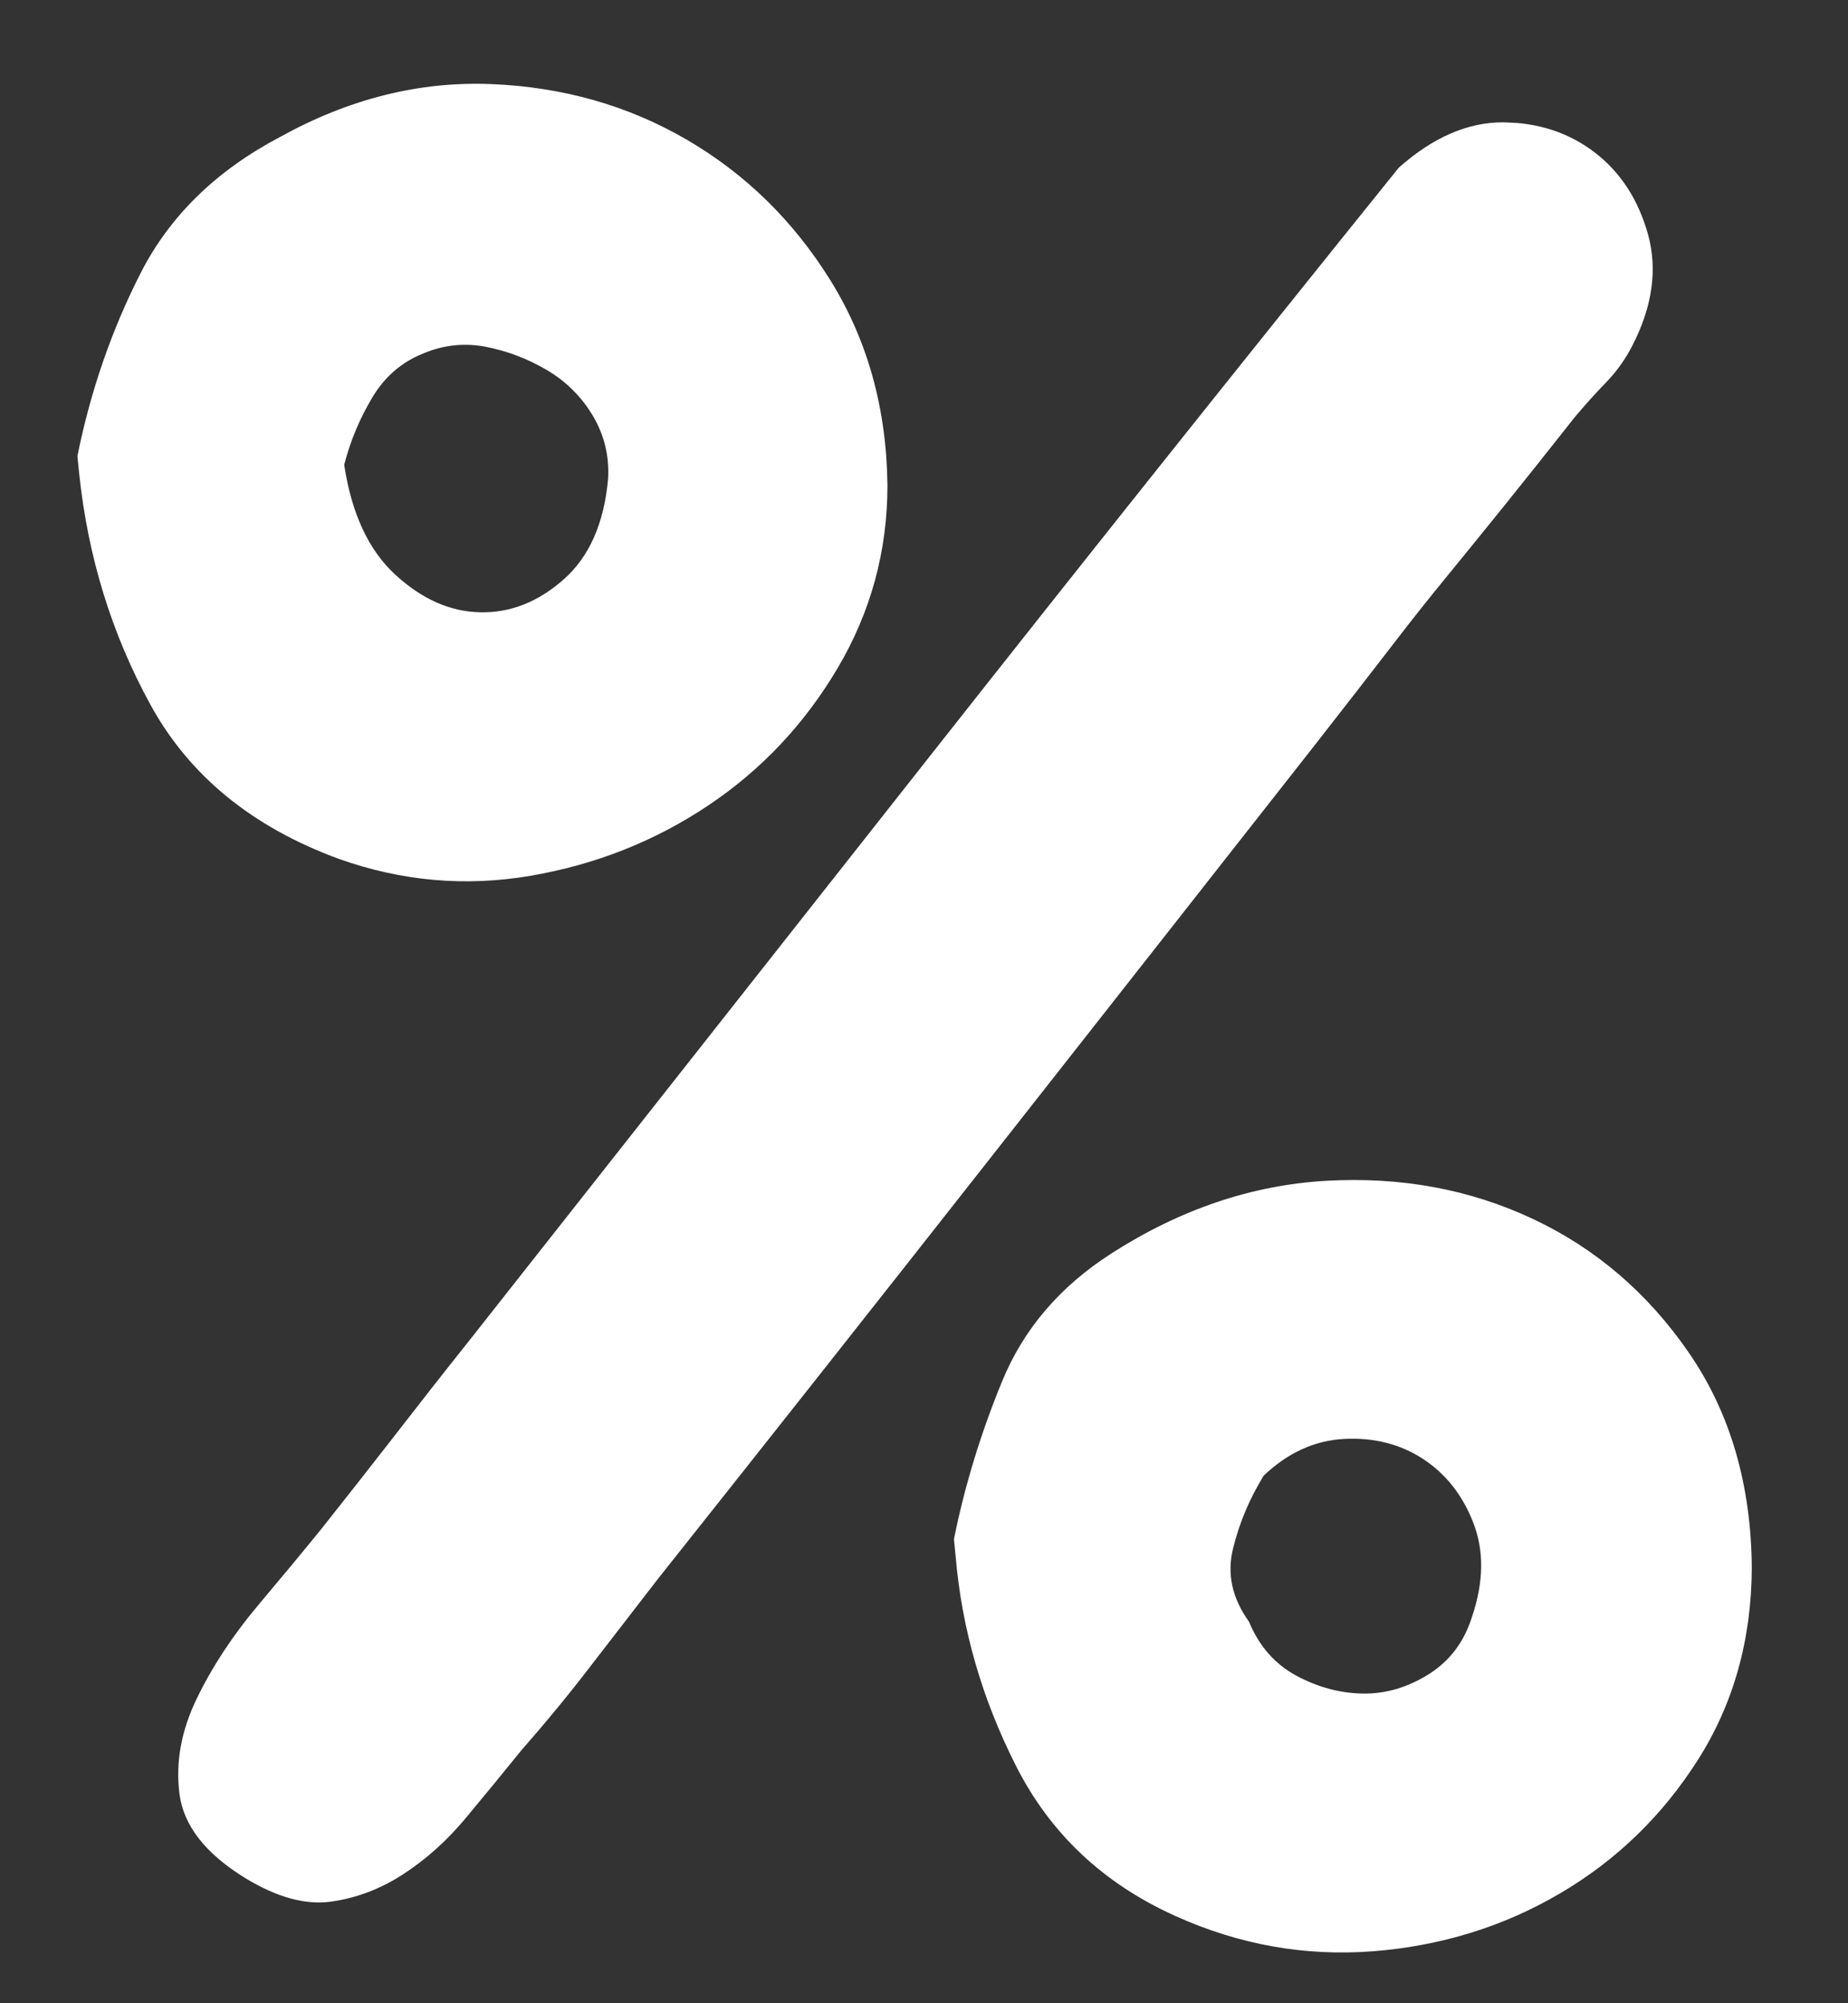 <?xml version="1.0" encoding="UTF-8"?> <svg xmlns="http://www.w3.org/2000/svg" width="36" height="39" viewBox="0 0 36 39" fill="none"><rect x="0" y="0" width="36" height="39" fill="#333333" stroke="none"/> <g clip-path="url(#clip0)"> <path d="M1.508 8.878C1.764 7.613 2.174 6.424 2.741 5.314C3.307 4.204 4.211 3.322 5.453 2.668C6.796 1.924 8.167 1.581 9.567 1.637C10.964 1.693 12.235 2.054 13.381 2.721C14.525 3.388 15.457 4.3 16.179 5.461C16.899 6.621 17.271 7.951 17.288 9.448C17.288 10.729 16.964 11.912 16.32 13.003C15.675 14.094 14.835 14.987 13.795 15.682C12.755 16.377 11.604 16.833 10.335 17.05C9.066 17.267 7.821 17.155 6.601 16.721C4.914 16.102 3.691 15.104 2.933 13.724C2.175 12.343 1.711 10.839 1.541 9.207L1.508 8.878ZM27.25 3.263C27.917 2.673 28.592 2.38 29.277 2.382C29.96 2.386 30.556 2.579 31.062 2.965C31.568 3.351 31.913 3.883 32.104 4.562C32.292 5.244 32.191 5.964 31.802 6.723C31.662 6.997 31.489 7.237 31.287 7.445C31.085 7.653 30.882 7.878 30.681 8.117C30.136 8.807 29.677 9.384 29.303 9.847C28.928 10.312 28.563 10.761 28.207 11.196C27.851 11.63 27.475 12.102 27.084 12.613C26.691 13.123 26.189 13.769 25.578 14.55C23.433 17.281 21.304 19.988 19.193 22.672C17.081 25.357 14.954 28.049 12.81 30.747C12.367 31.318 11.932 31.882 11.505 32.436C11.079 32.992 10.629 33.537 10.156 34.076C9.816 34.495 9.46 34.931 9.086 35.379C8.713 35.829 8.304 36.196 7.859 36.485C7.415 36.775 6.943 36.953 6.447 37.022C5.949 37.091 5.393 36.938 4.775 36.562C4.002 36.086 3.577 35.542 3.497 34.929C3.417 34.316 3.529 33.698 3.83 33.075C4.131 32.451 4.529 31.847 5.019 31.263C5.51 30.68 5.926 30.178 6.266 29.759C6.742 29.16 7.218 28.553 7.697 27.938C8.173 27.323 8.649 26.716 9.128 26.116C12.157 22.276 15.16 18.468 18.14 14.688C21.122 10.906 24.158 7.1 27.25 3.263ZM8.249 6.88C7.826 7.047 7.493 7.334 7.25 7.743C7.006 8.151 6.824 8.586 6.705 9.049C6.848 9.992 7.177 10.704 7.693 11.181C8.21 11.659 8.762 11.908 9.351 11.92C9.938 11.935 10.485 11.719 10.983 11.278C11.482 10.837 11.772 10.179 11.847 9.308C11.869 8.873 11.771 8.47 11.552 8.099C11.332 7.73 11.037 7.433 10.665 7.211C10.293 6.99 9.897 6.838 9.469 6.752C9.046 6.672 8.64 6.715 8.249 6.88ZM18.583 29.966C18.795 28.916 19.111 27.888 19.527 26.879C19.944 25.871 20.648 25.049 21.636 24.412C22.984 23.545 24.385 23.071 25.839 22.988C27.293 22.907 28.631 23.153 29.862 23.731C31.091 24.308 32.105 25.179 32.905 26.343C33.705 27.507 34.113 28.9 34.126 30.524C34.119 31.929 33.768 33.174 33.076 34.262C32.384 35.35 31.488 36.218 30.389 36.862C29.29 37.508 28.075 37.883 26.75 37.988C25.422 38.09 24.137 37.862 22.892 37.299C21.49 36.667 20.458 35.694 19.792 34.379C19.127 33.067 18.735 31.706 18.616 30.295L18.583 29.966ZM24.617 28.729C24.338 29.183 24.141 29.655 24.02 30.149C23.899 30.642 24.002 31.114 24.33 31.57C24.529 32.049 24.837 32.399 25.255 32.624C25.673 32.848 26.105 32.964 26.55 32.971C26.994 32.978 27.423 32.851 27.835 32.593C28.247 32.332 28.527 31.958 28.679 31.466C28.905 30.793 28.912 30.185 28.699 29.642C28.489 29.101 28.158 28.686 27.712 28.397C27.266 28.11 26.755 27.983 26.178 28.014C25.607 28.046 25.085 28.283 24.617 28.729Z" fill="white"></path> </g> <defs> <clipPath id="clip0"> <rect width="33.684" height="35.789" fill="white" transform="translate(1.91 0.987) rotate(2.915)"></rect> </clipPath> </defs> </svg> 